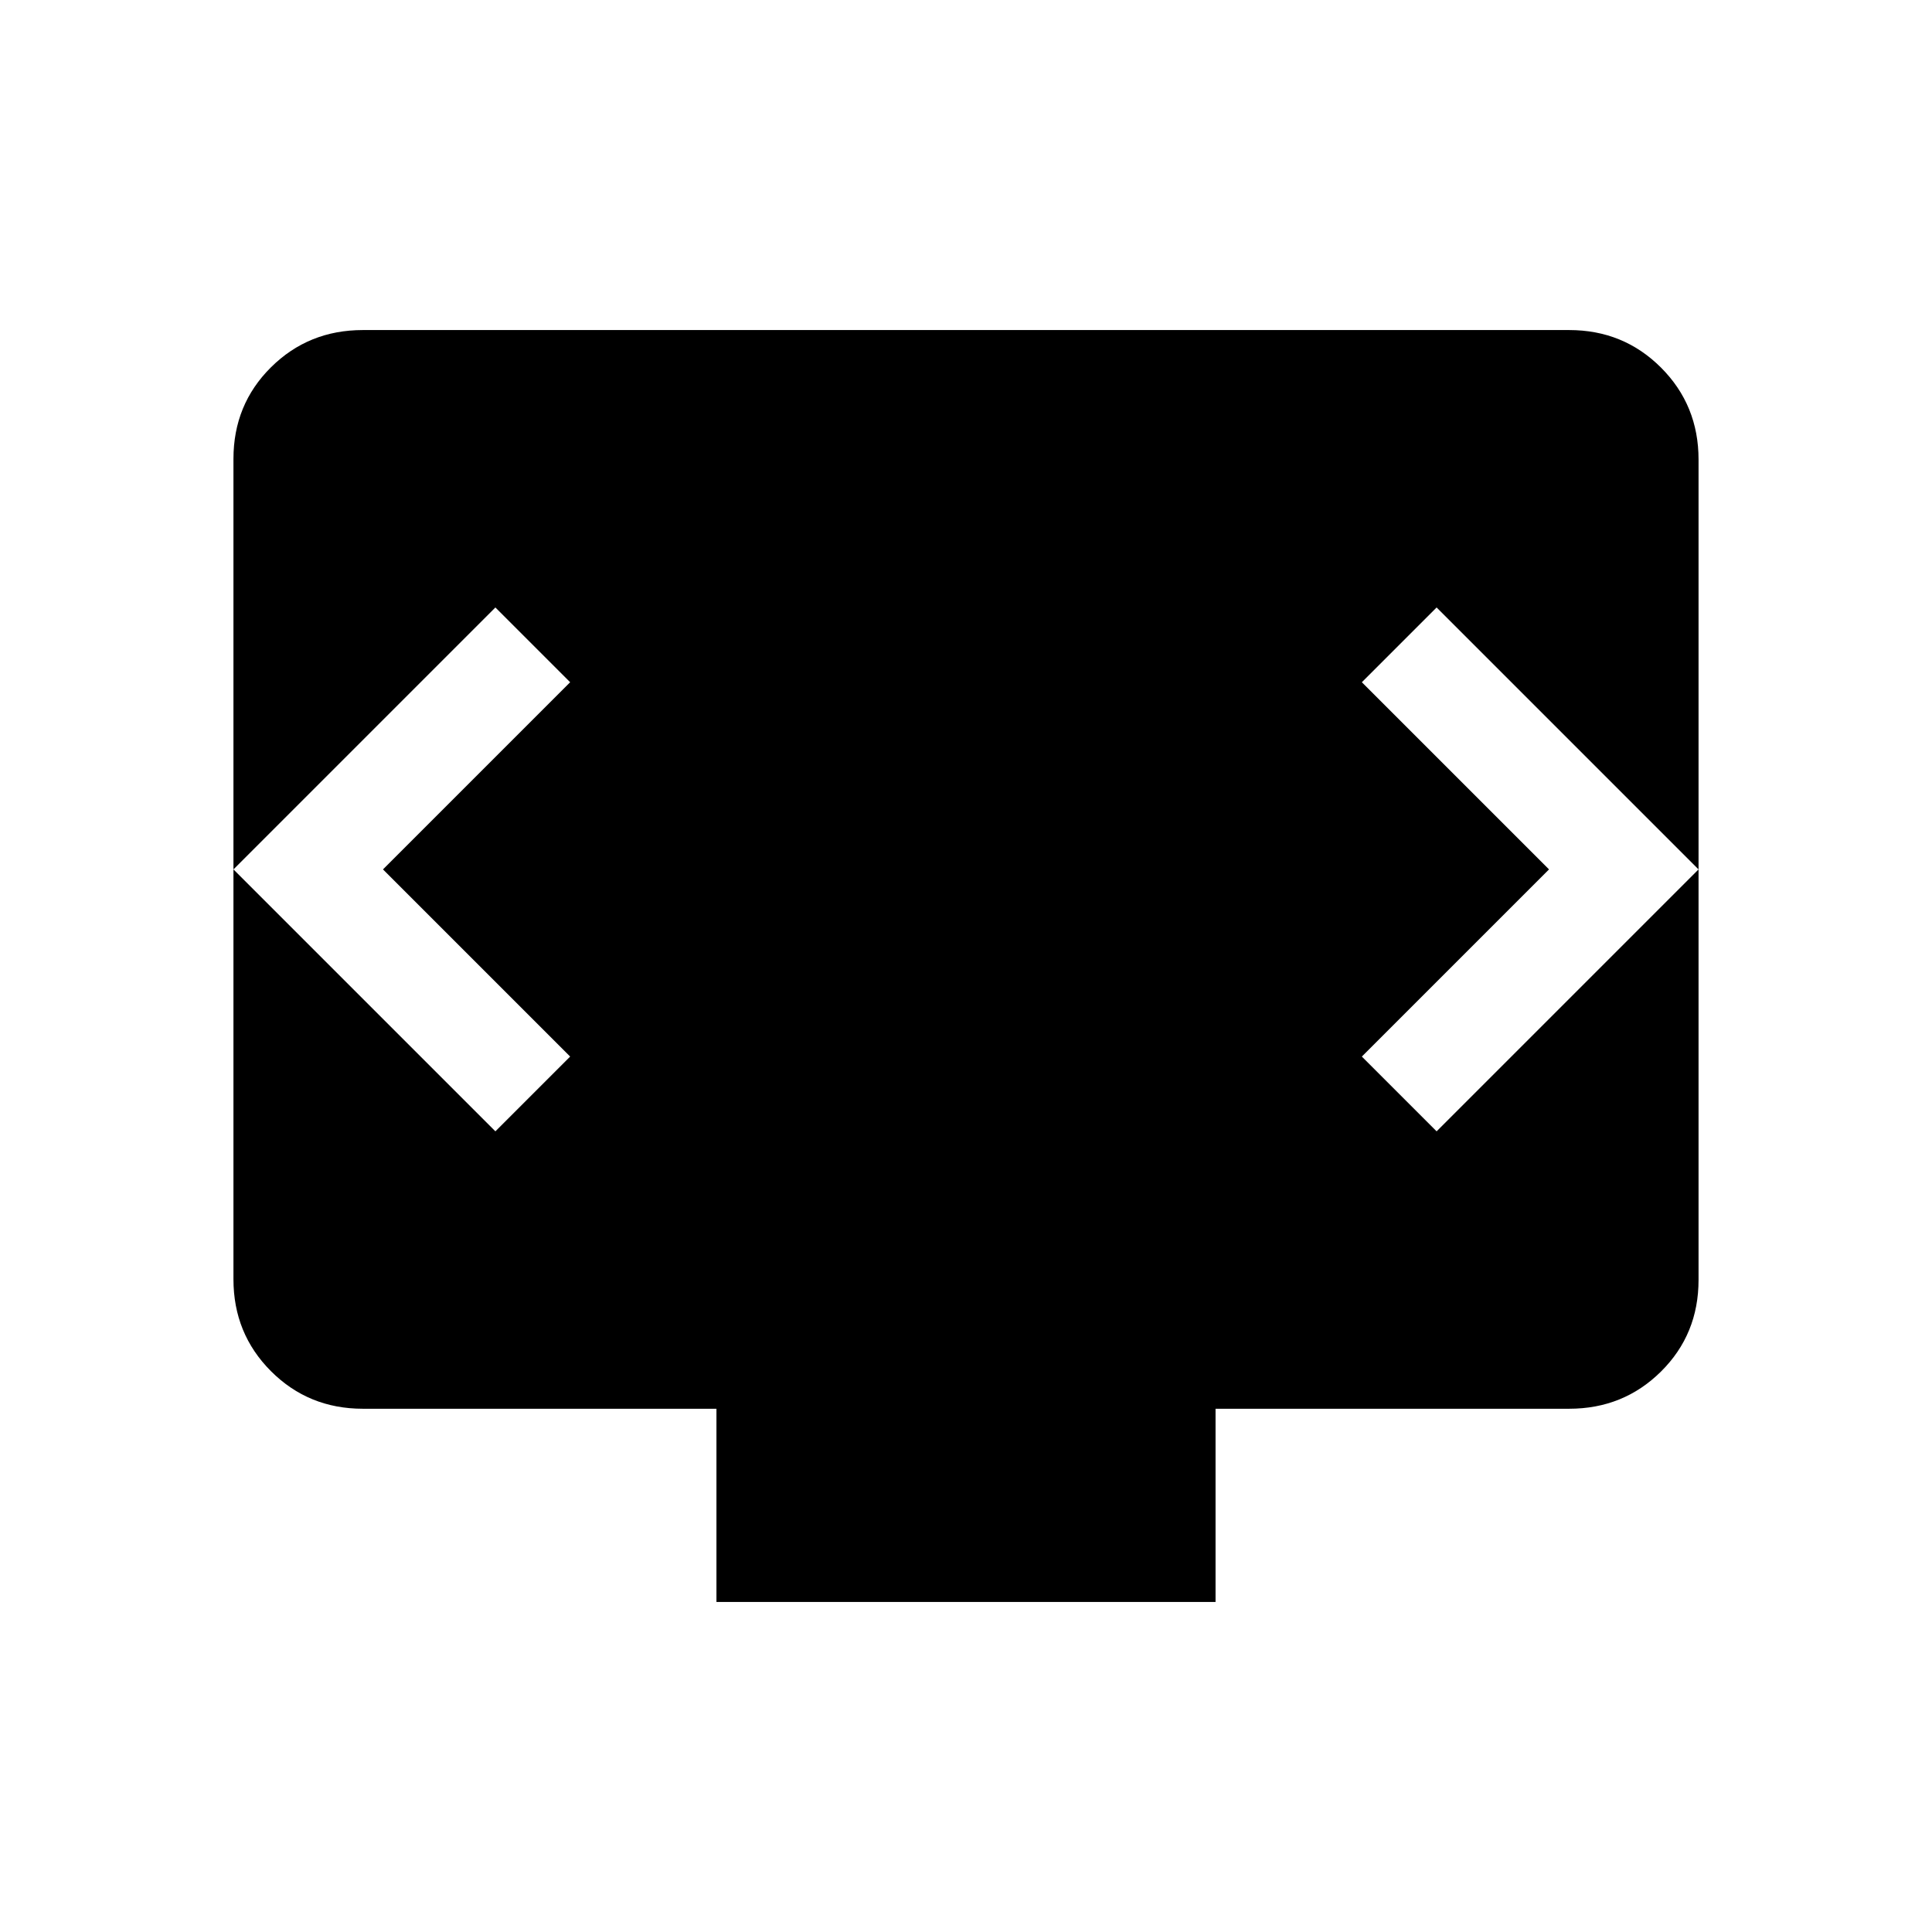 <svg xmlns="http://www.w3.org/2000/svg" viewBox="0 -960 960 960"><path d="M356.001-164.001v-96H180.309q-27.008 0-45.658-18.662-18.65-18.662-18.65-45.686v-407.626q0-27.024 18.65-45.524t45.658-18.5h599.382q27.008 0 45.658 18.662 18.65 18.662 18.65 45.686v407.626q0 27.024-18.65 45.524t-45.658 18.5H603.999v96H356.001ZM190.307-528l93-93-37.153-37.153L116.001-528l130.153 130.153L283.307-435l-93-93Zm579.386 0-93 93 37.153 37.153L843.999-528 713.846-658.153 676.693-621l93 93Z"/></svg>
